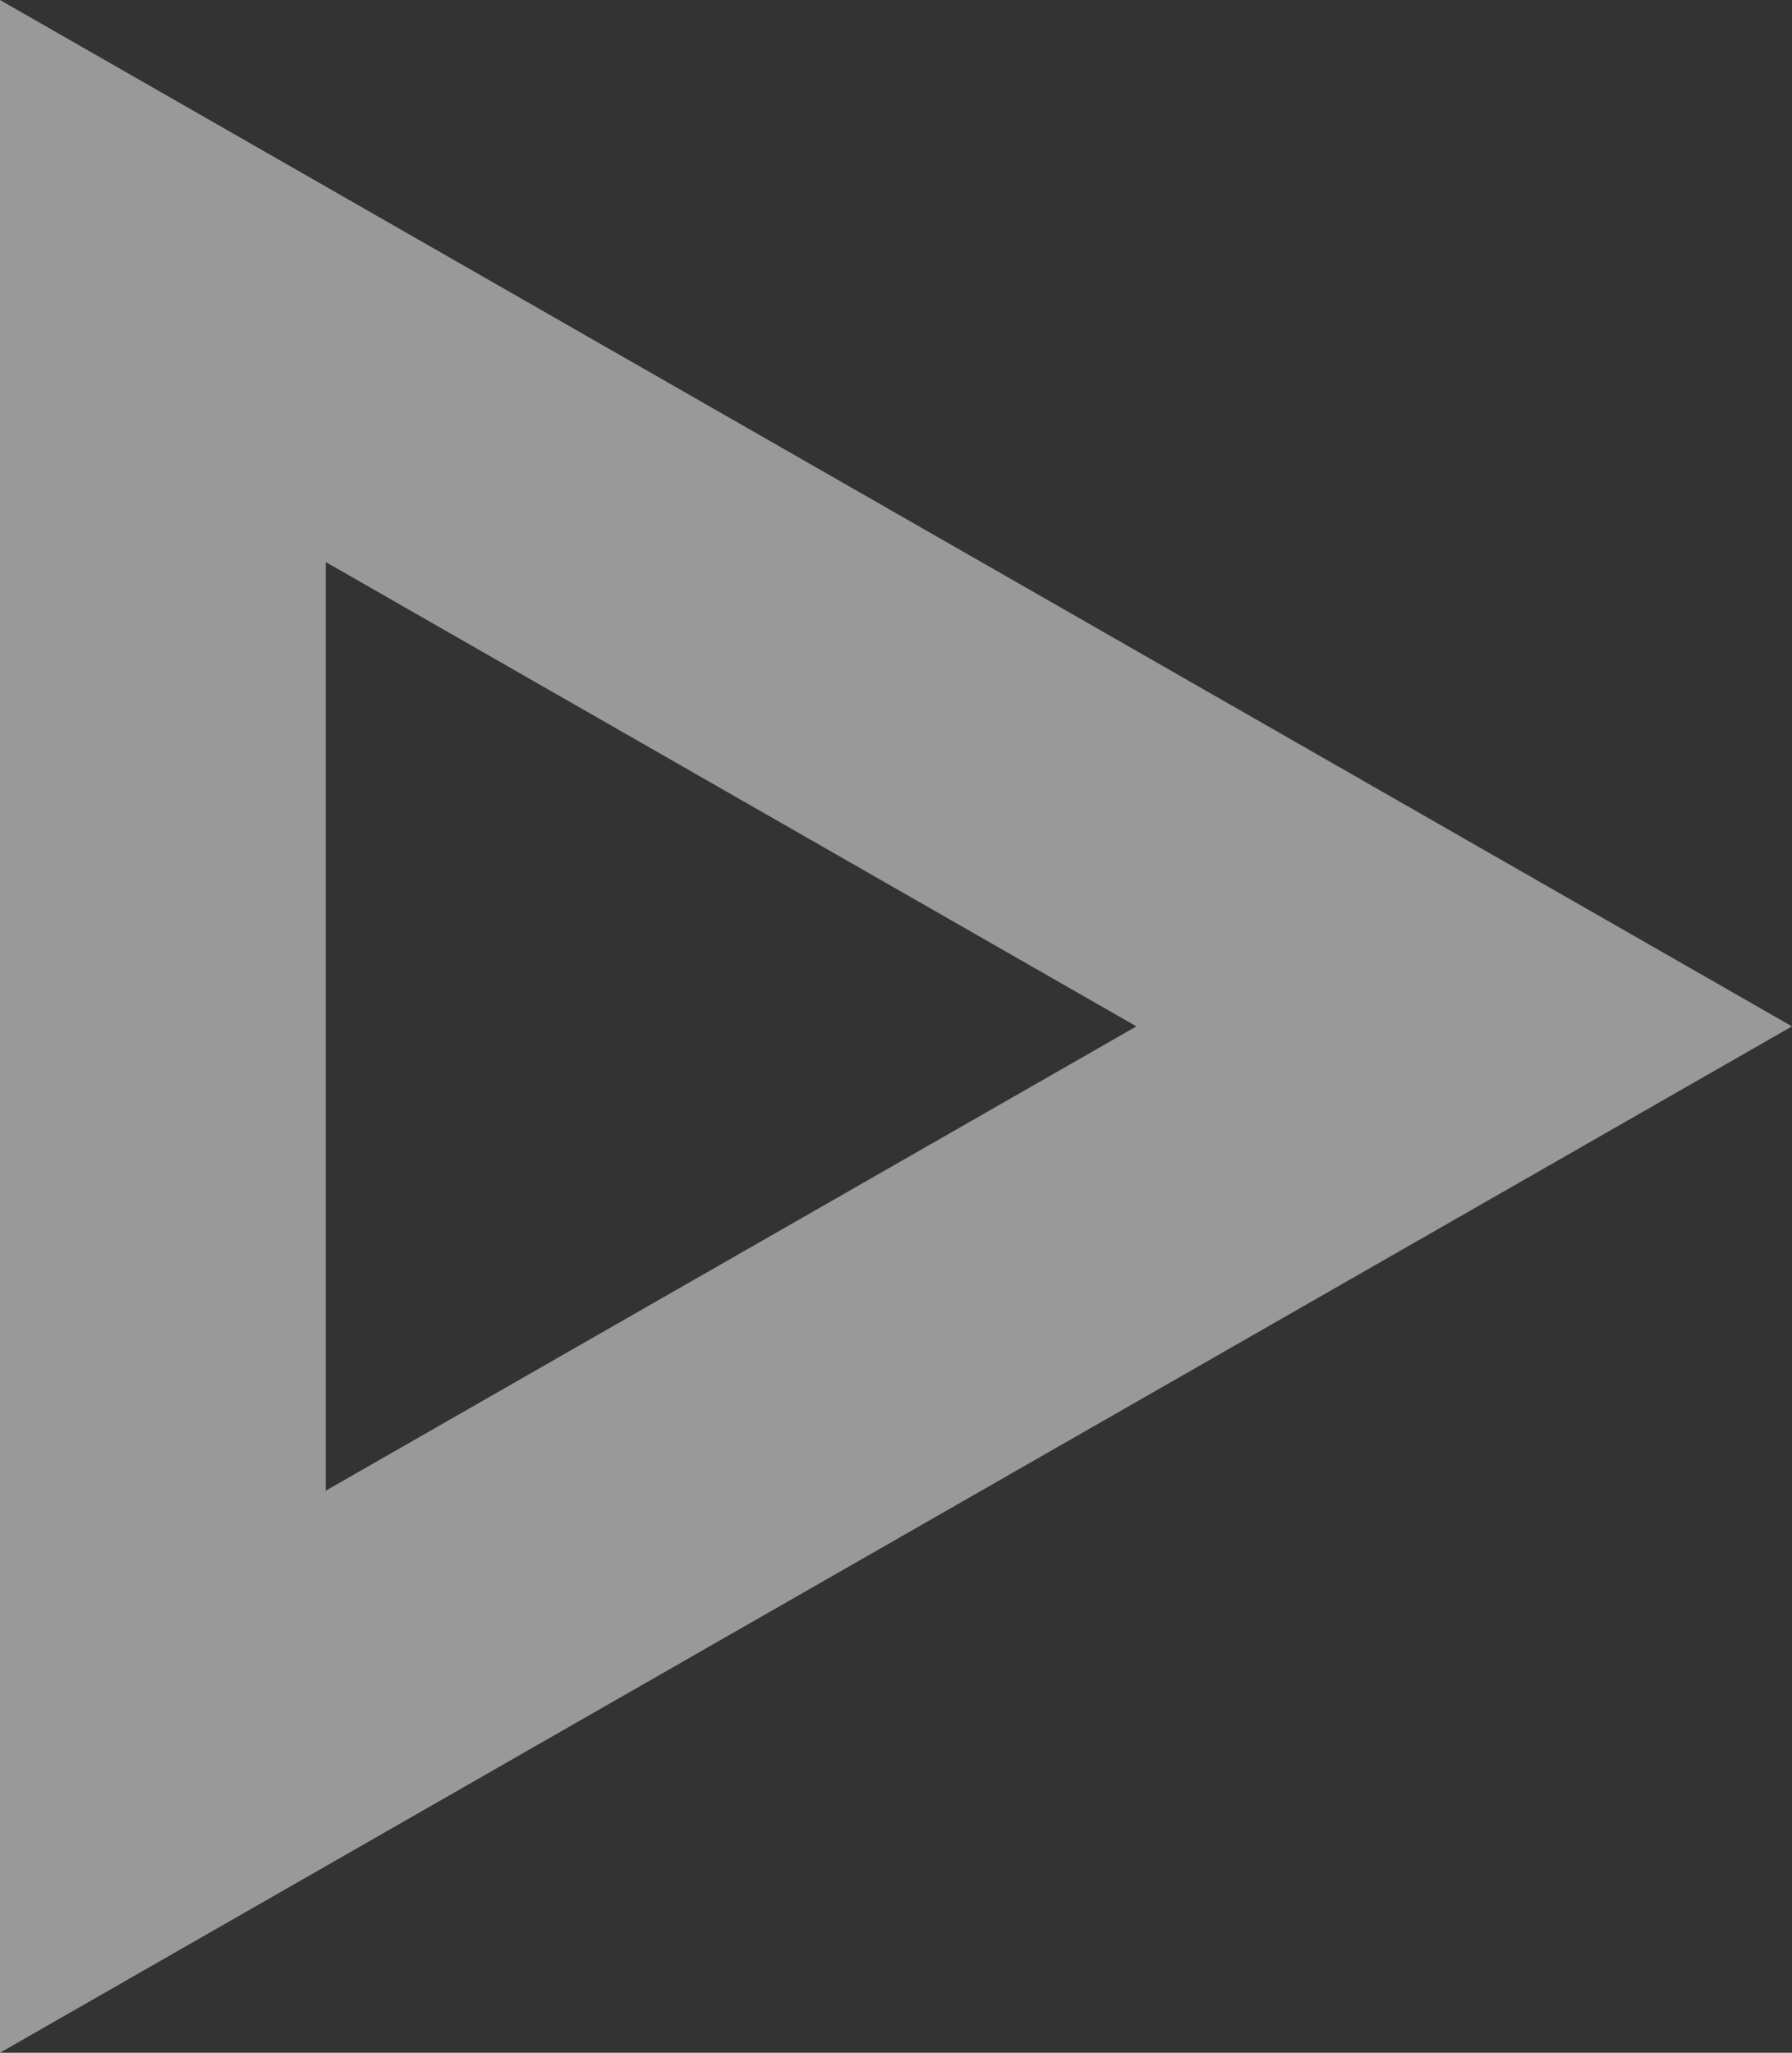 <svg xmlns="http://www.w3.org/2000/svg" width="55" height="63" viewBox="0 0 55 63">
  <rect x="0" y="0" width="55" height="63" fill="#333333" stroke="none"/>
  <g id="Polygon_5" data-name="Polygon 5" transform="translate(55) rotate(90)" fill="none" stroke-linecap="square" opacity="0.5">
    <path d="M31.5,0,63,55H0Z" stroke="none"/>
    <path d="M 31.5 20.121 L 17.251 45 L 45.749 45 L 31.5 20.121 M 31.5 0 L 63 55 L -3.814697265625e-06 55 L 31.5 0 Z" stroke="none" fill="#fff"/>
  </g>
</svg>
